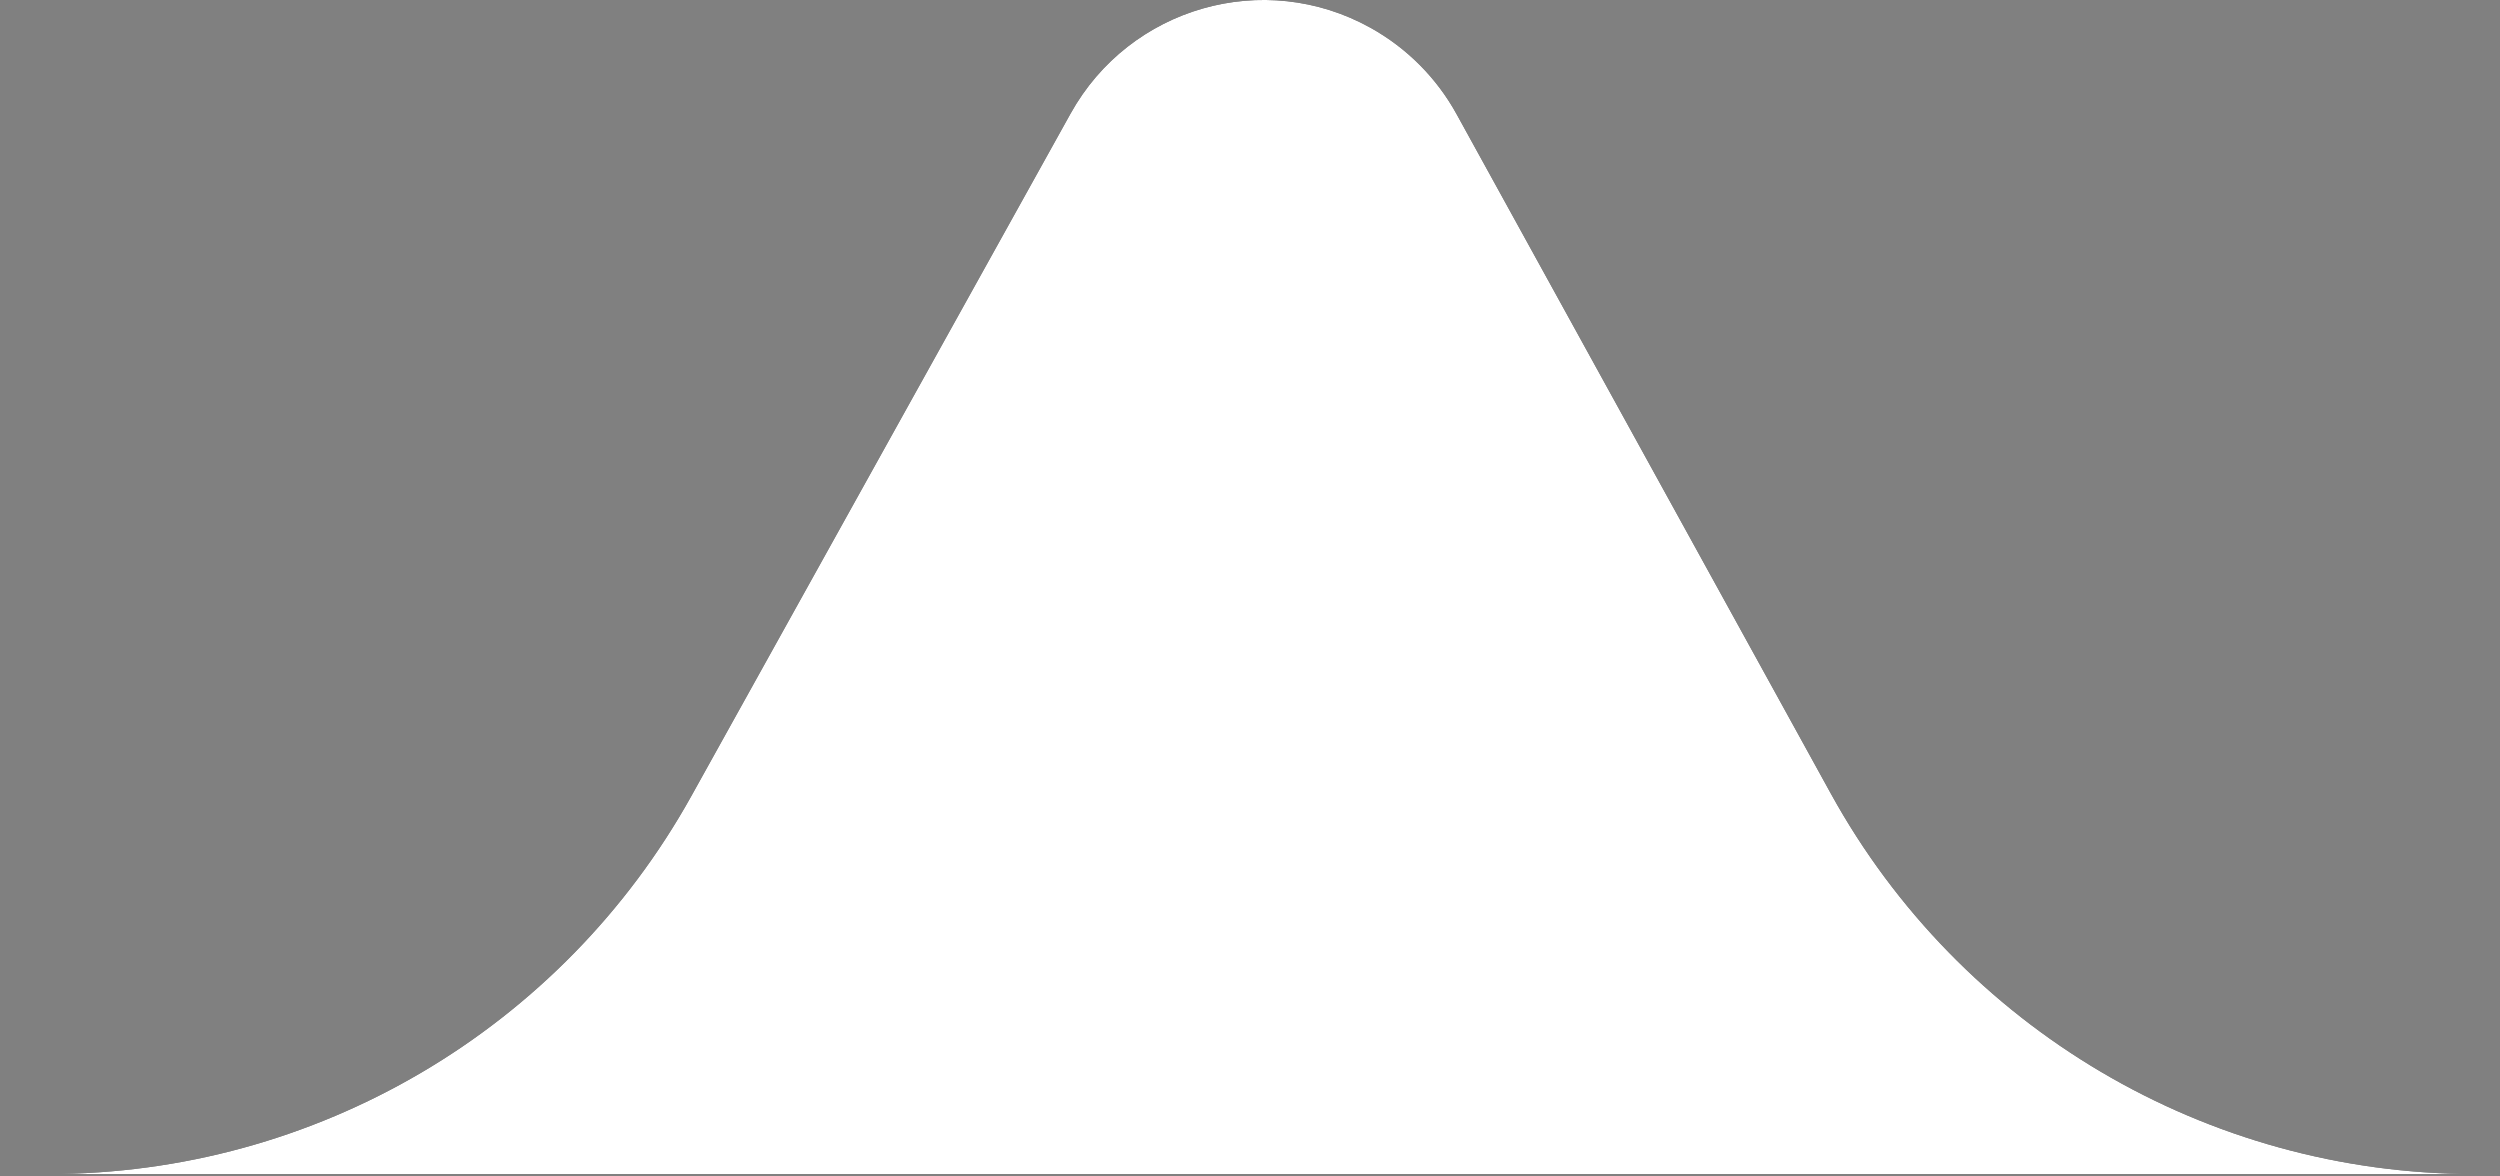 <?xml version="1.0" encoding="UTF-8"?>
<svg width="34px" height="16px" viewBox="0 0 34 16" version="1.1" xmlns="http://www.w3.org/2000/svg">
    <rect x="0" y="0" width="34" height="16" fill="#808080" stroke="none"/>
    <!-- Generator: Sketch 53.2 (72643) - https://sketchapp.com -->
    <title>Rectangle Copy@2x (1)</title>
    <desc>Created with Sketch.</desc>
    <g id="Page-1" stroke="none" stroke-width="1" fill="none" fill-rule="evenodd">
        <g id="Artboard" transform="translate(-157, -56)">
            <g id="Rectangle-Copy@2x-(1)" transform="translate(157, 56)">
                <g id="path-1-link" fill="#000000" fill-rule="nonzero">
                    <path d="M9.404,10.823 L14.56,1.544 C15.365,0.095 17.191,-0.427 18.639,0.378 C19.132,0.652 19.538,1.059 19.81,1.553 L24.899,10.792 C26.658,13.984 30.014,15.967 33.658,15.967 L0.663,15.967 C4.294,15.967 7.64,13.998 9.404,10.823 Z" id="path-1"></path>
                </g>
                <g id="path-1-link" fill="#FFFFFF">
                    <path d="M9.404,10.823 L14.56,1.544 C15.365,0.095 17.191,-0.427 18.639,0.378 C19.132,0.652 19.538,1.059 19.81,1.553 L24.899,10.792 C26.658,13.984 30.014,15.967 33.658,15.967 L0.663,15.967 C4.294,15.967 7.64,13.998 9.404,10.823 Z" id="path-1"></path>
                </g>
            </g>
        </g>
    </g>
</svg>
